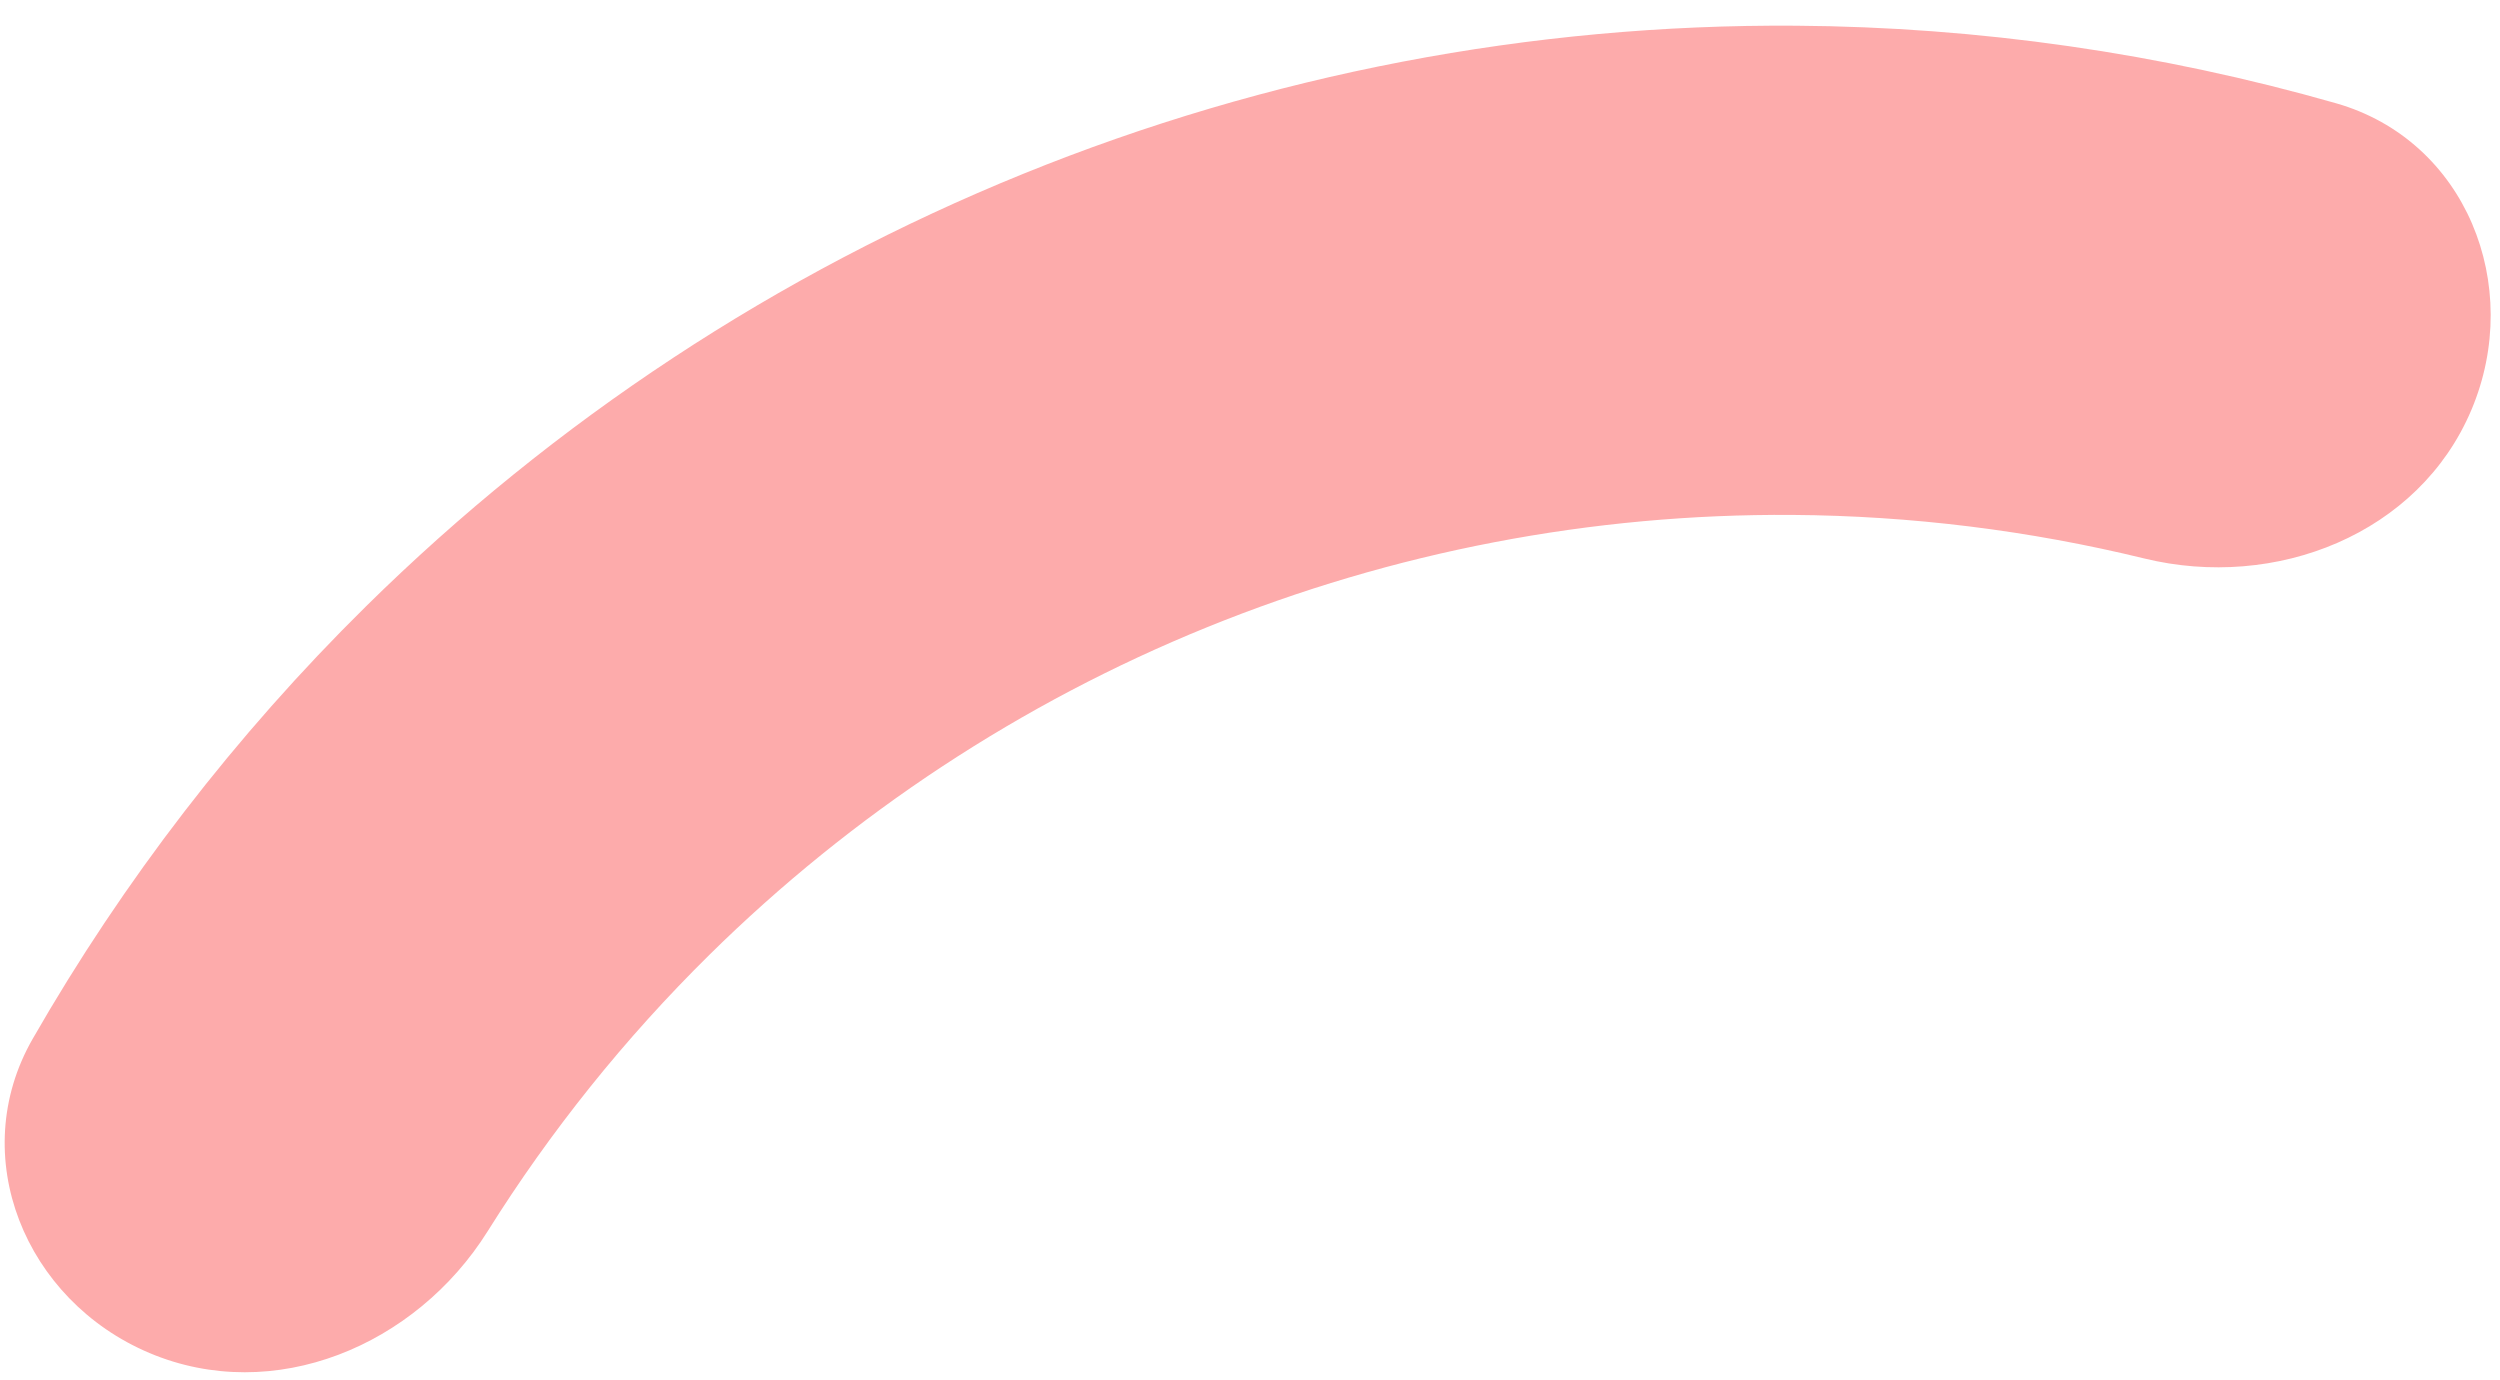 <svg width="96" height="53" viewBox="0 0 96 53" fill="none" xmlns="http://www.w3.org/2000/svg">
<path d="M5.739 51.955C0.96 49.937 -1.326 44.389 1.256 39.89C4.74 33.816 9.04 28.23 14.046 23.292C21.287 16.151 29.863 10.505 39.285 6.678C48.708 2.851 58.792 0.917 68.962 0.987C75.993 1.036 82.97 2.041 89.703 3.965C94.691 5.39 96.92 10.96 94.902 15.74C92.884 20.519 87.379 22.676 82.339 21.445C77.927 20.369 73.395 19.805 68.832 19.773C61.13 19.72 53.492 21.185 46.355 24.084C39.218 26.983 32.723 31.259 27.238 36.668C23.99 39.872 21.134 43.436 18.723 47.285C15.968 51.681 10.518 53.973 5.739 51.955Z" fill="#FDABAB"/>
</svg>

